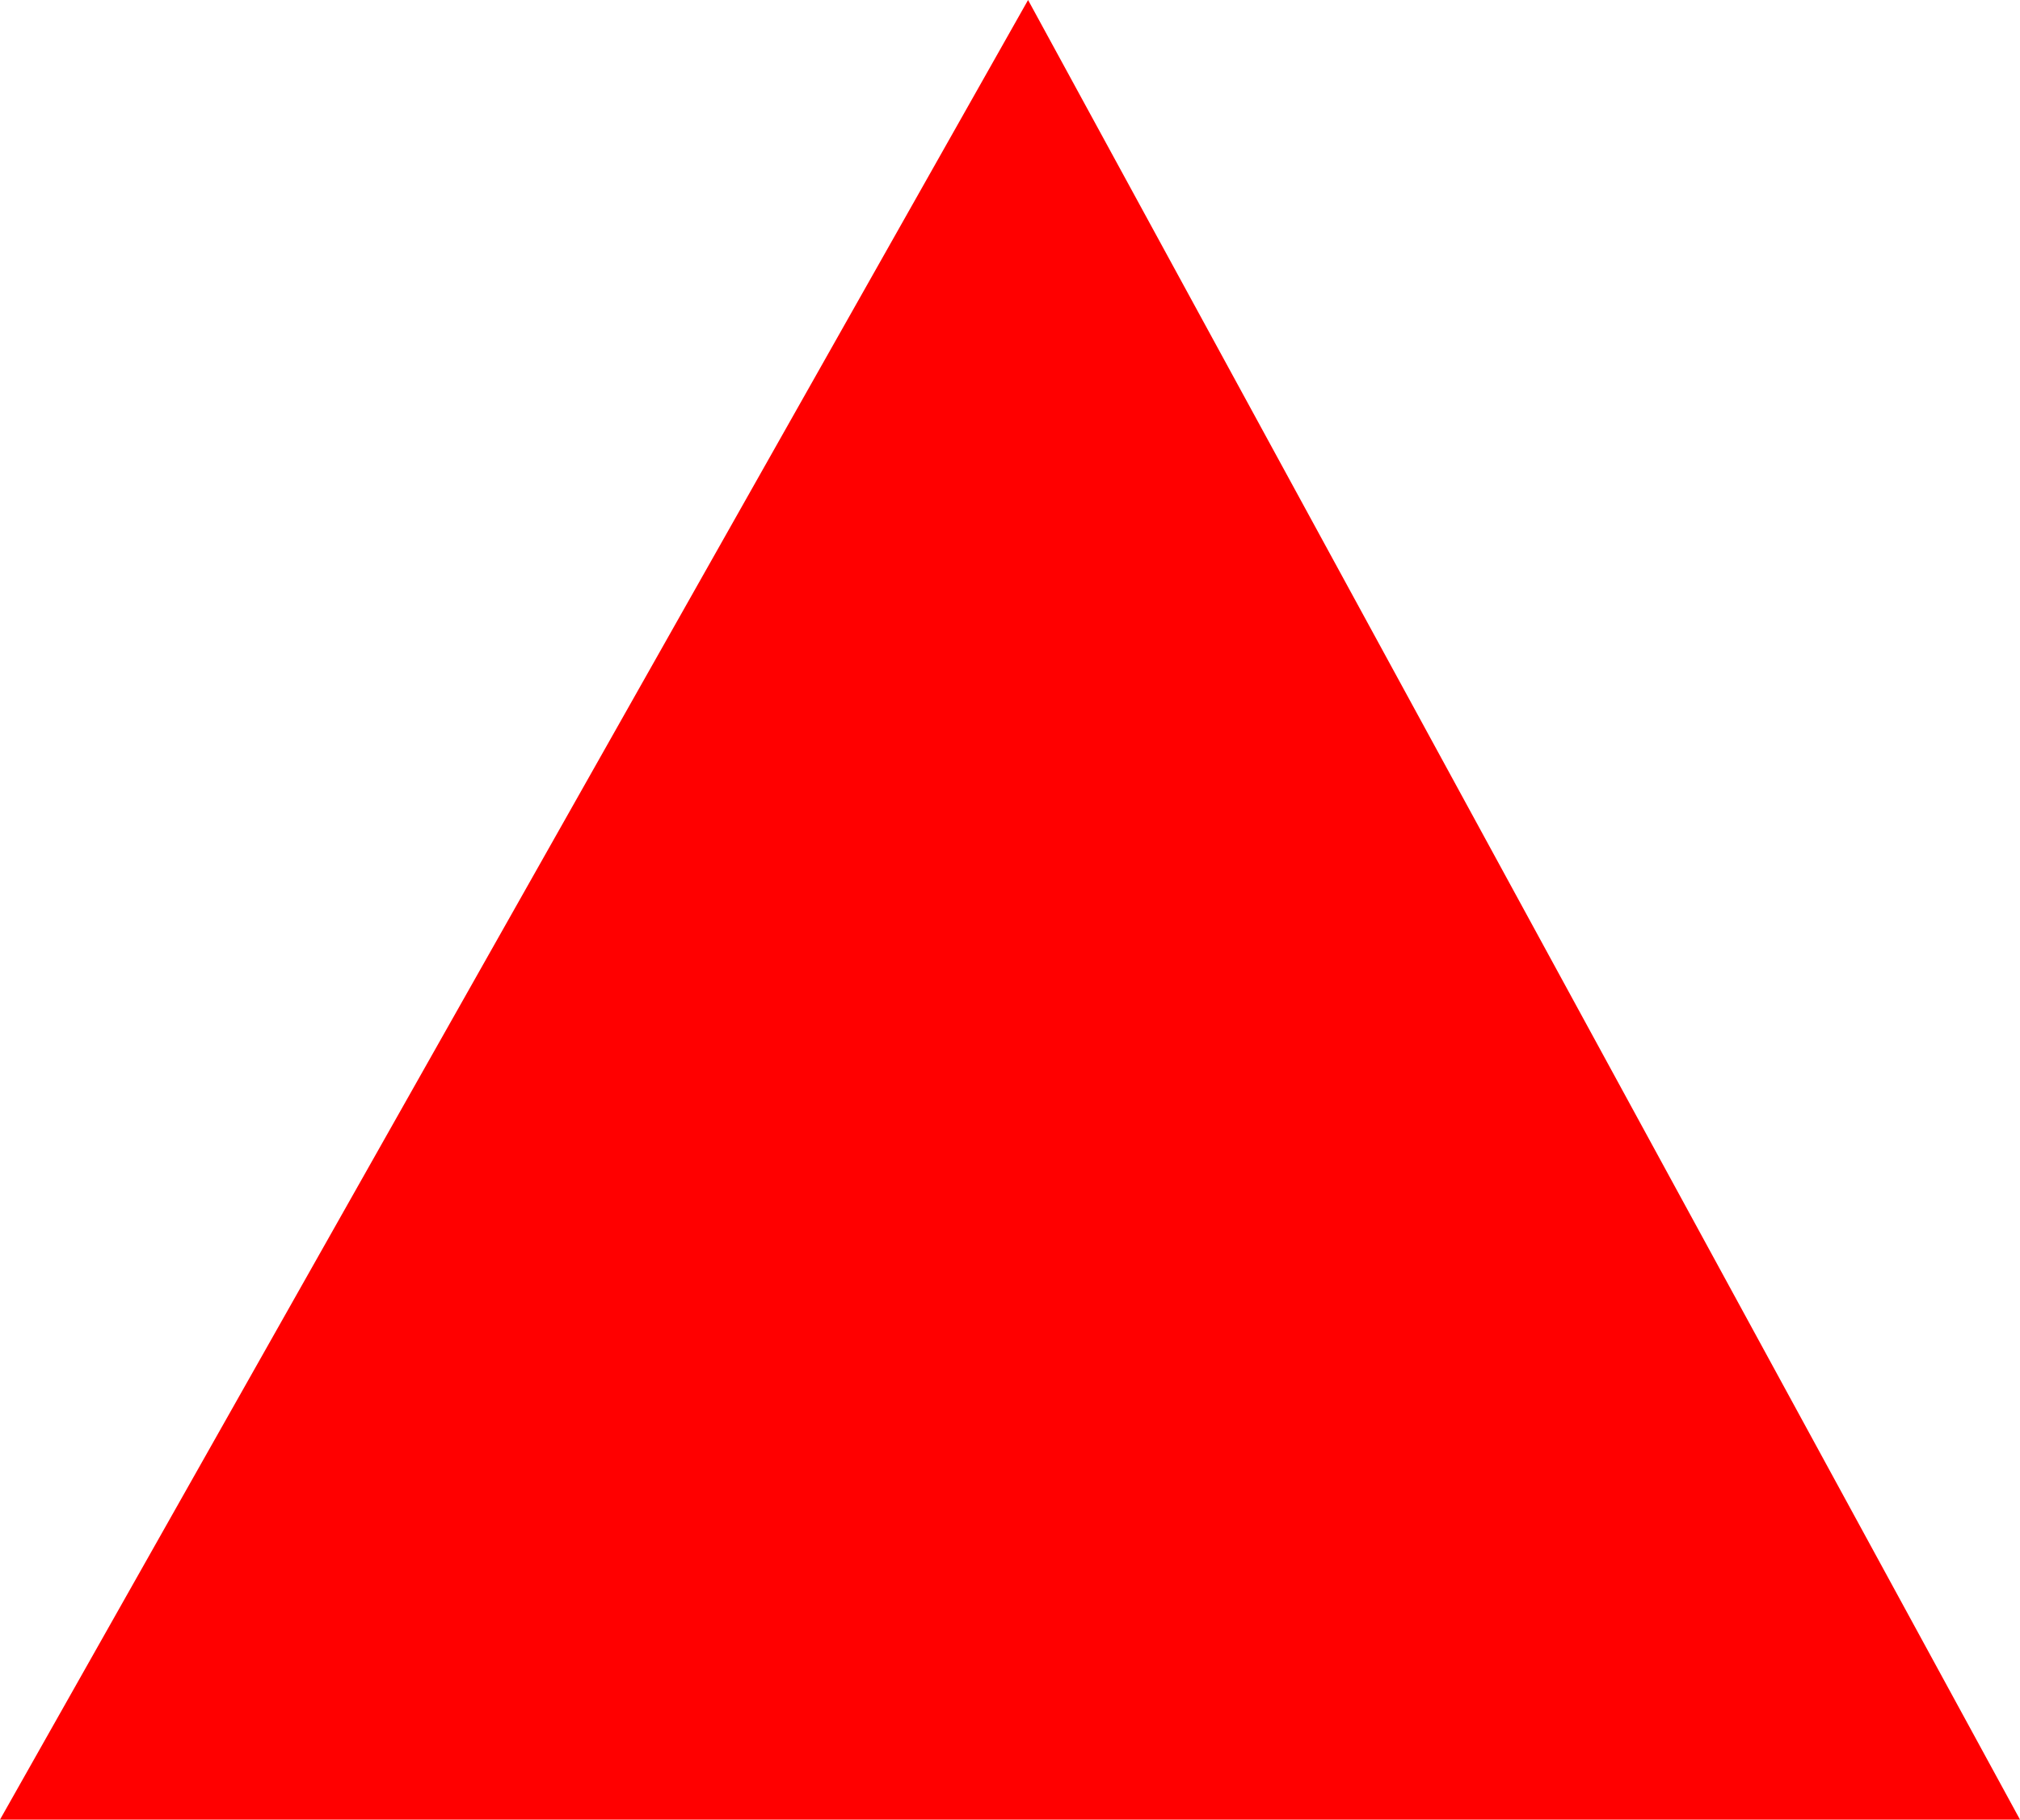 <?xml version="1.0" encoding="UTF-8" standalone="no"?>
<svg viewBox="1.422 -18.828 20.906 18.828"
 xmlns="http://www.w3.org/2000/svg" xmlns:xlink="http://www.w3.org/1999/xlink"  version="1.2" baseProfile="tiny">
<title>Qt SVG Document</title>
<desc>Generated with Qt</desc>
<defs>
</defs>
<g fill="none" stroke="black" stroke-width="1" fill-rule="evenodd" stroke-linecap="square" stroke-linejoin="bevel" >

<g fill="#ff0000" fill-opacity="1" stroke="none" transform="matrix(1,0,0,1,0,0)"
font-family="ESRI Default Marker" font-size="25" font-weight="400" font-style="normal" 
>
<path vector-effect="none" fill-rule="nonzero" d="M1.422,0 L12.062,-18.828 L22.328,0 L1.422,0"/>
</g>
</g>
</svg>
